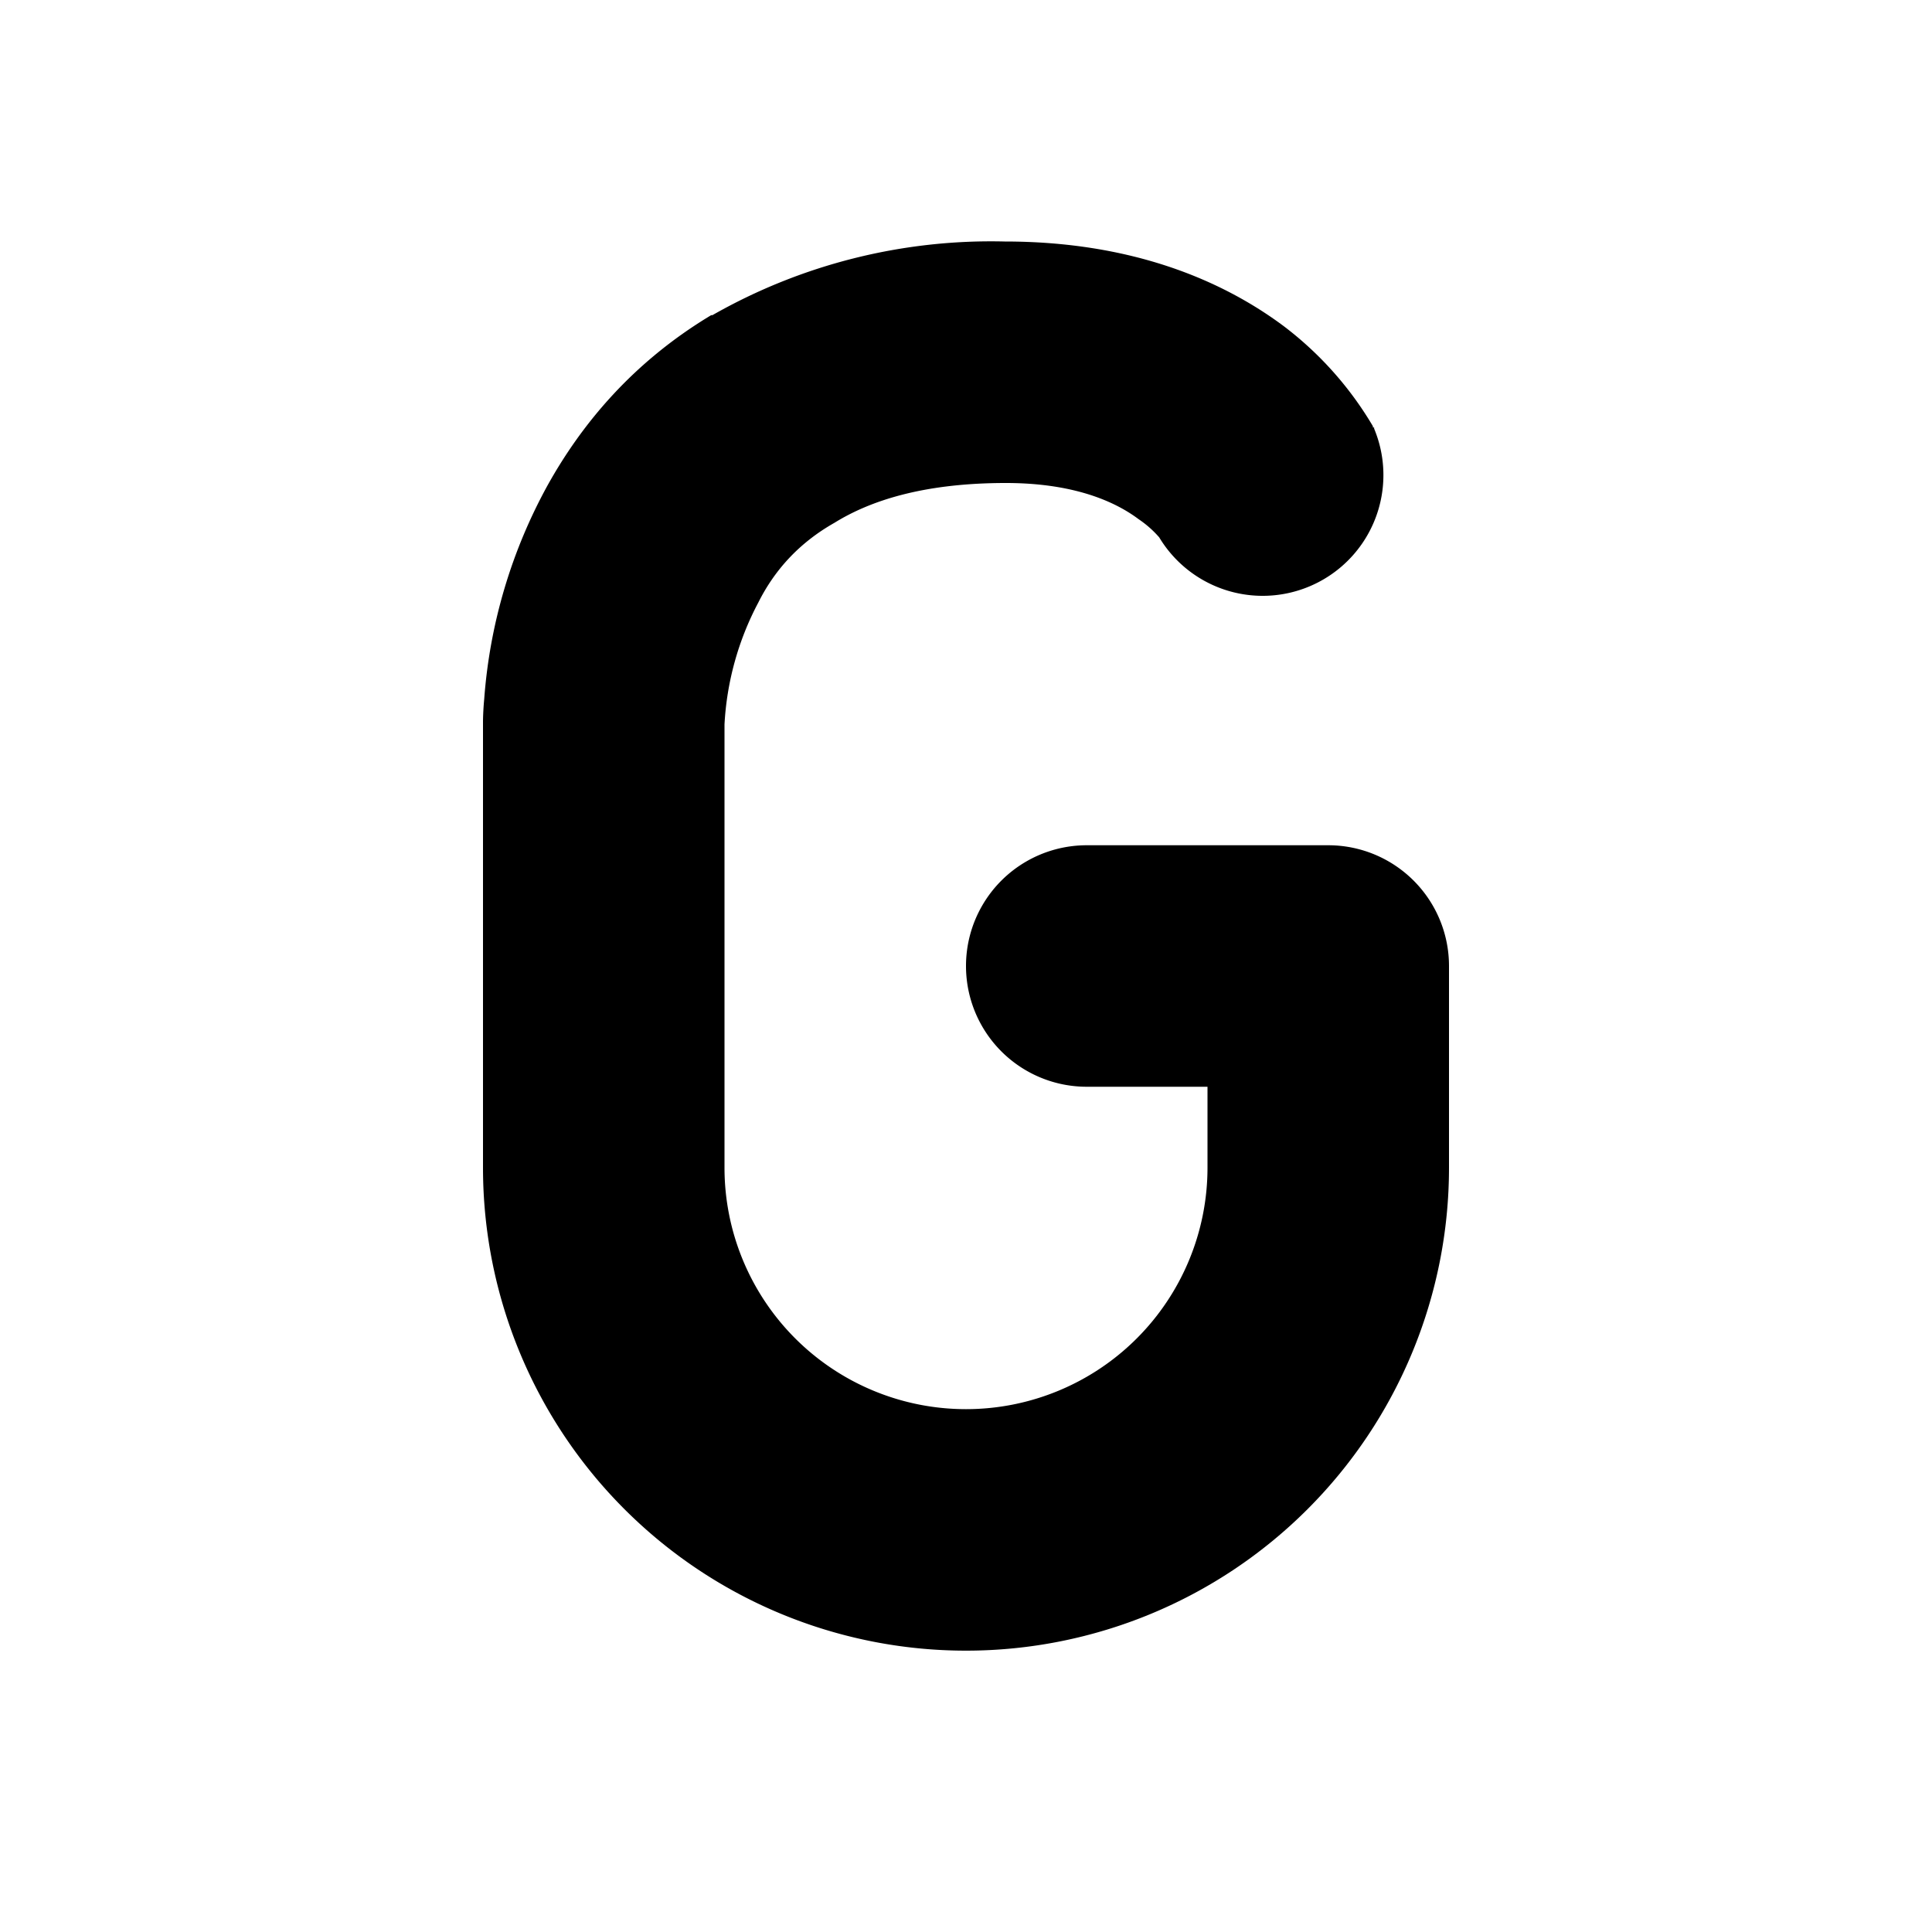 <svg width="16" height="16" viewBox="0 0 16 16" xmlns="http://www.w3.org/2000/svg"><path d="M5.9 2.61A4.66 4.66 0 0 1 8.32 2c1.05 0 1.8.32 2.31.7a2.87 2.87 0 0 1 .74.83v.01h.01v.01a1 1 0 0 1-1.78.9.87.87 0 0 0-.17-.15c-.16-.12-.49-.3-1.1-.3-.69 0-1.13.15-1.42.33-.3.17-.5.4-.63.66A2.43 2.43 0 0 0 6 6v3.67a2 2 0 1 0 4 0V9H9a1 1 0 0 1 0-2h2a1 1 0 0 1 1 1v1.67a4 4 0 1 1-8 0V6c0 1 0 0 0 0v-.03a2.3 2.3 0 0 1 .01-.18 4.33 4.33 0 0 1 .53-1.78c.28-.5.7-1.01 1.35-1.4Z"/></svg>